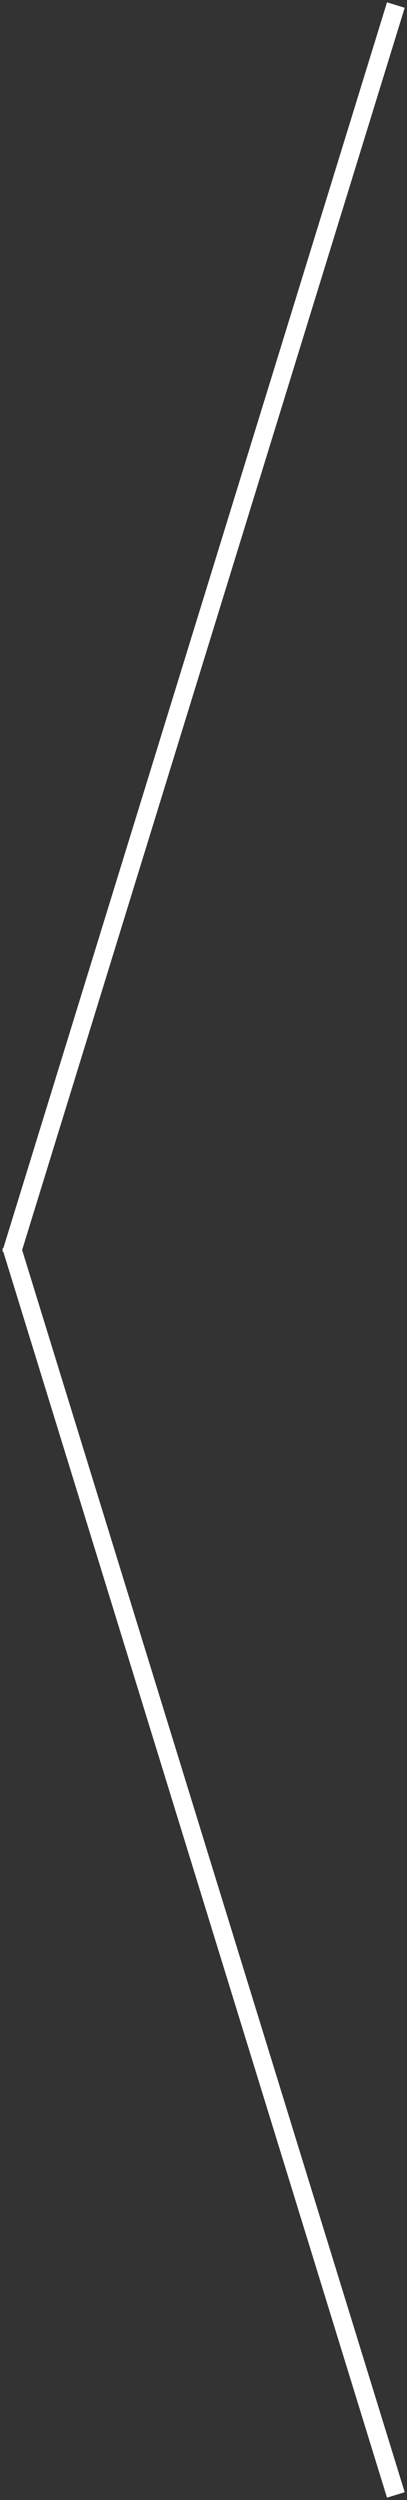 <?xml version="1.0" encoding="UTF-8" standalone="no"?>
<svg width="44px" height="270px" viewBox="0 0 44 270" version="1.1" xmlns="http://www.w3.org/2000/svg" xmlns:xlink="http://www.w3.org/1999/xlink">
    <rect x="0" y="0" width="44" height="270" fill="#333333" stroke="none"/>
    <!-- Generator: Sketch 39.1 (31720) - http://www.bohemiancoding.com/sketch -->
    <title>arrow-left</title>
    <desc>Created with Sketch.</desc>
    <defs></defs>
    <g id="Welcome" stroke="none" stroke-width="1" fill="none" fill-rule="evenodd" stroke-linecap="square">
        <g id="Desktop" transform="translate(-447, -2647)" stroke="#FFFFFF" stroke-width="2">
            <g id="Anciens" transform="translate(-21, 2589)">
                <g id="arrow-left" transform="translate(490, 193) scale(-1, 1) translate(-490, -193) translate(469, 59)">
                    <path d="M0.5,0.5 L41.5,133.5" id="Line"></path>
                    <path d="M0.5,134.5 L41.5,267.5" id="Line" transform="translate(21, 201) scale(1, -1) translate(-21, -201) "></path>
                </g>
            </g>
        </g>
    </g>
</svg>